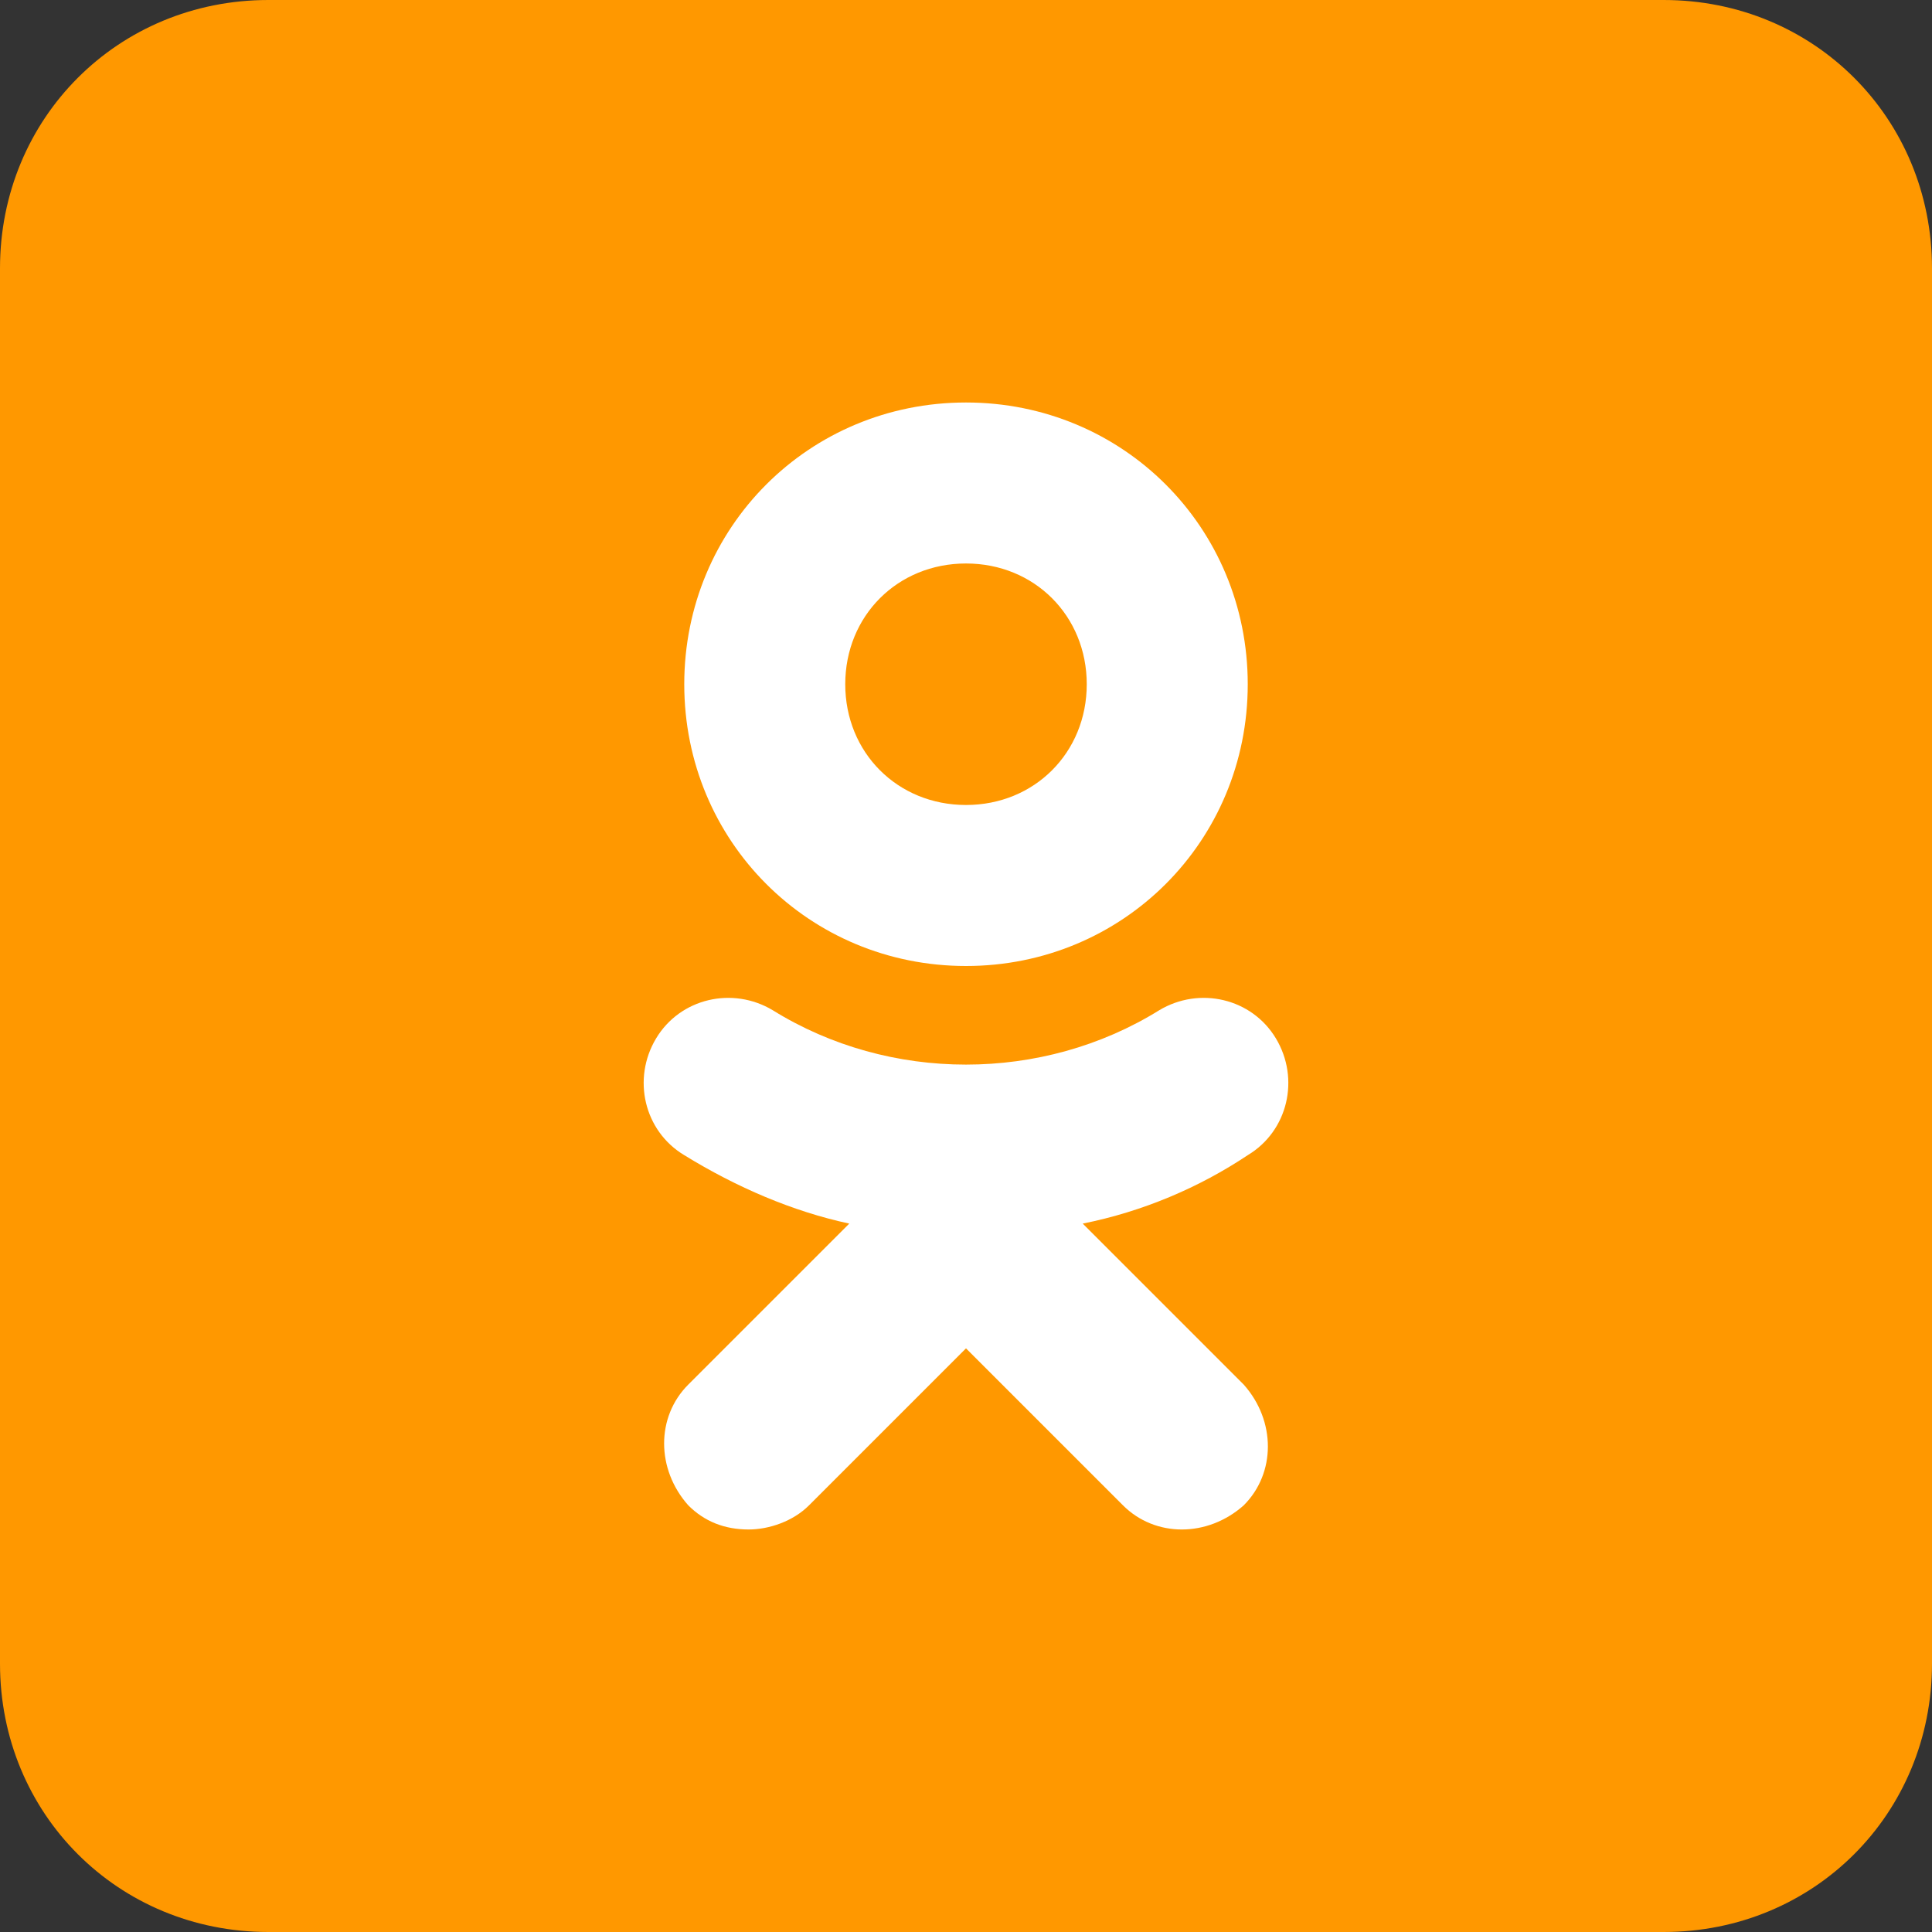 <svg width="100" height="100" viewBox="0 0 100 100" fill="none" xmlns="http://www.w3.org/2000/svg">
<rect x="0" y="0" width="100" height="100" fill="#333333" stroke="none"/>
<path d="M100 86.111C100 93.889 93.889 100 86.111 100H13.889C6.111 100 0 93.889 0 86.111V13.889C0 6.111 6.111 0 13.889 0H86.111C93.889 0 100 6.111 100 13.889V86.111Z" fill="#FF9800"/>
<path d="M56.042 63.333C59.167 62.708 62.083 61.458 64.583 59.791C66.667 58.541 67.292 55.833 66.042 53.75C64.792 51.666 62.083 51.041 60 52.291C53.958 56.041 46.042 56.041 40 52.291C37.917 51.041 35.208 51.666 33.958 53.75C32.708 55.833 33.333 58.541 35.417 59.791C38.125 61.458 41.042 62.708 43.958 63.333L35.625 71.666C33.958 73.333 33.958 76.041 35.625 77.916C36.458 78.75 37.5 79.166 38.75 79.166C39.792 79.166 41.042 78.75 41.875 77.916L50 69.791L58.125 77.916C59.792 79.583 62.5 79.583 64.375 77.916C66.042 76.25 66.042 73.541 64.375 71.666L56.042 63.333ZM50 20.833C41.875 20.833 35.417 27.291 35.417 35.416C35.417 43.541 41.875 50 50 50C58.125 50 64.583 43.541 64.583 35.416C64.583 27.291 58.125 20.833 50 20.833ZM50 41.666C46.458 41.666 43.75 38.958 43.75 35.416C43.75 31.875 46.458 29.166 50 29.166C53.542 29.166 56.25 31.875 56.25 35.416C56.25 38.958 53.542 41.666 50 41.666Z" fill="white"/>
</svg>
